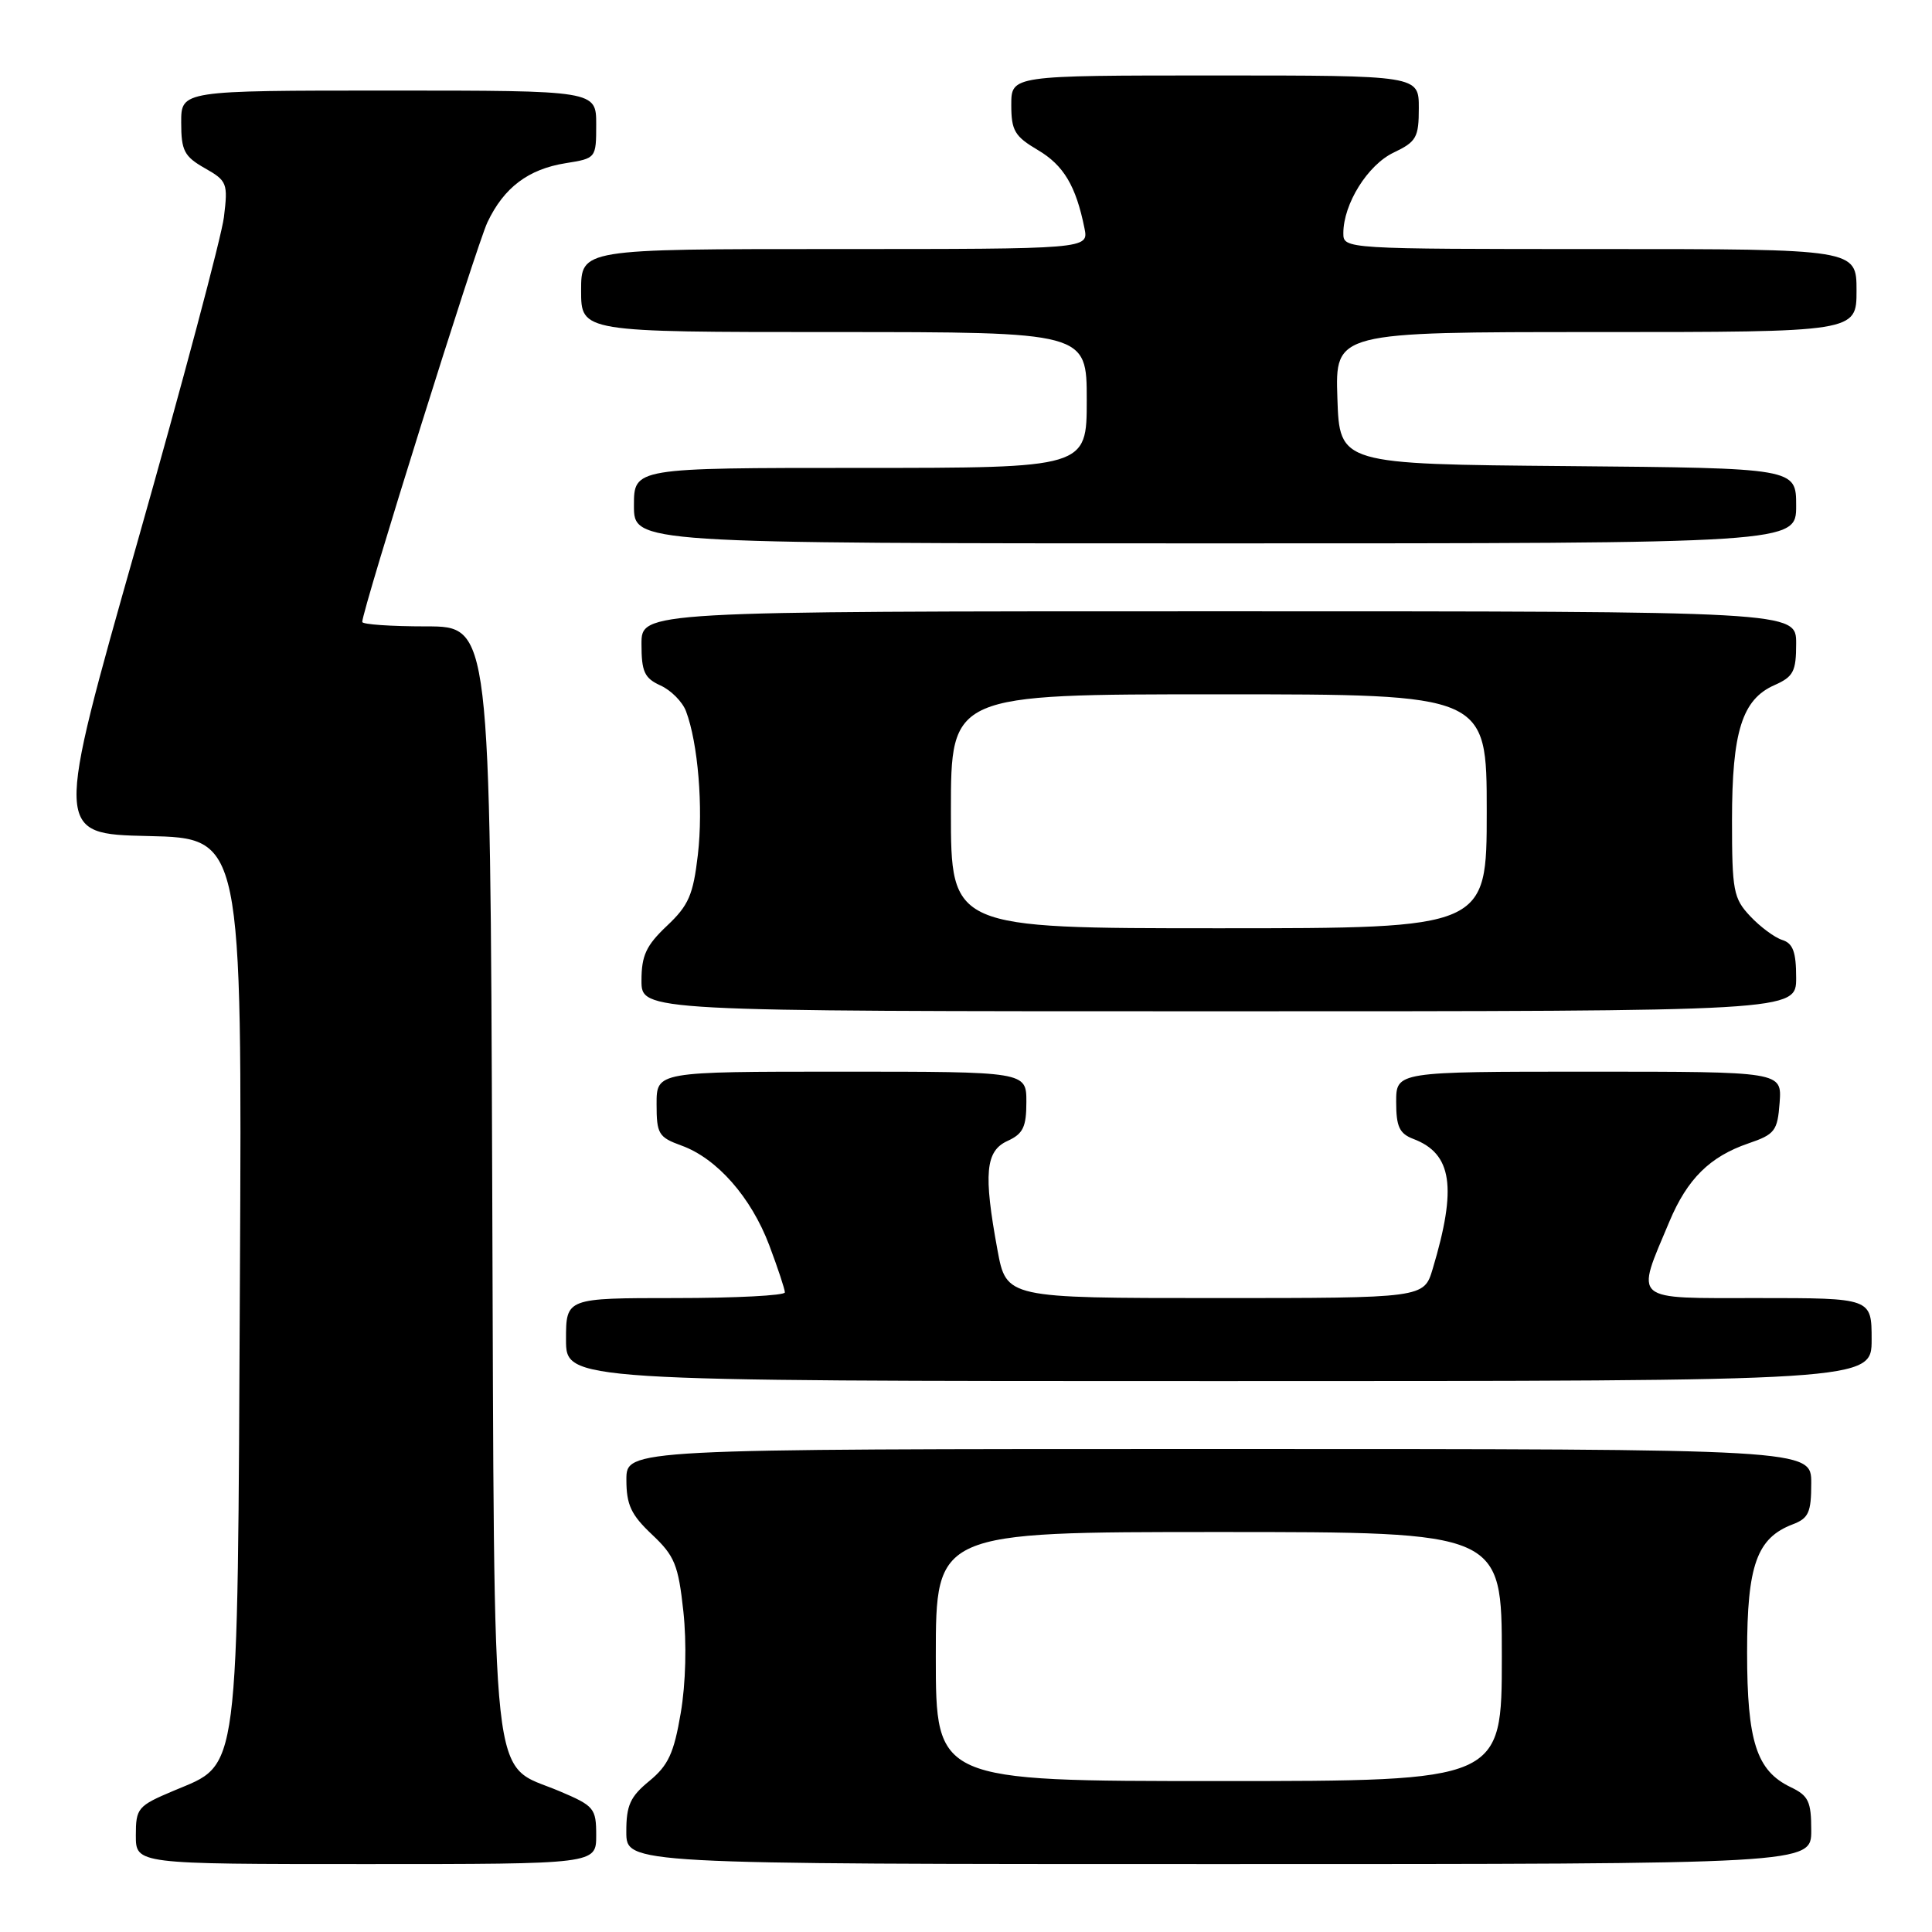 <?xml version="1.0" encoding="UTF-8" standalone="no"?>
<!DOCTYPE svg PUBLIC "-//W3C//DTD SVG 1.1//EN" "http://www.w3.org/Graphics/SVG/1.1/DTD/svg11.dtd" >
<svg xmlns="http://www.w3.org/2000/svg" xmlns:xlink="http://www.w3.org/1999/xlink" version="1.1" viewBox="0 0 256 256">
 <g >
 <path fill="currentColor"
d=" M 79.00 243.20 C 79.00 239.60 78.74 239.29 74.11 237.33 C 64.86 233.42 65.54 239.58 65.22 156.29 C 64.95 83.00 64.95 83.00 56.47 83.00 C 51.81 83.00 48.00 82.74 48.00 82.41 C 48.00 80.84 63.14 32.50 64.59 29.45 C 66.77 24.85 70.00 22.41 74.97 21.62 C 78.98 20.98 79.00 20.96 79.00 16.49 C 79.00 12.00 79.00 12.00 51.50 12.00 C 24.00 12.00 24.00 12.00 24.01 16.25 C 24.01 19.96 24.41 20.73 27.13 22.28 C 30.10 23.96 30.22 24.28 29.67 28.78 C 29.35 31.37 24.17 50.82 18.16 72.00 C 7.23 110.50 7.23 110.50 19.65 110.78 C 32.08 111.06 32.08 111.06 31.79 169.28 C 31.46 236.41 31.82 233.56 23.02 237.28 C 18.25 239.29 18.00 239.58 18.00 243.20 C 18.00 247.00 18.00 247.00 48.50 247.00 C 79.00 247.00 79.00 247.00 79.00 243.20 Z  M 240.00 242.55 C 240.00 238.69 239.64 237.94 237.26 236.80 C 232.75 234.63 231.50 230.76 231.50 218.95 C 231.50 207.40 232.79 203.79 237.55 201.98 C 239.65 201.18 240.00 200.41 240.00 196.52 C 240.00 192.00 240.00 192.00 161.50 192.00 C 83.00 192.00 83.00 192.00 83.00 196.07 C 83.00 199.40 83.62 200.72 86.40 203.34 C 89.40 206.17 89.88 207.35 90.55 213.52 C 91.00 217.72 90.87 223.08 90.20 226.99 C 89.30 232.30 88.55 233.93 86.04 235.99 C 83.50 238.07 82.98 239.22 82.99 242.75 C 83.00 247.00 83.00 247.00 161.50 247.00 C 240.00 247.00 240.00 247.00 240.00 242.55 Z  M 248.00 177.50 C 248.00 172.00 248.00 172.00 232.98 172.00 C 216.01 172.00 216.70 172.59 221.21 161.85 C 223.58 156.21 226.56 153.26 231.66 151.51 C 235.18 150.31 235.53 149.86 235.81 146.10 C 236.11 142.00 236.11 142.00 210.56 142.00 C 185.00 142.00 185.00 142.00 185.00 146.02 C 185.00 149.30 185.43 150.21 187.29 150.92 C 192.42 152.87 193.08 157.32 189.84 168.13 C 188.68 172.00 188.68 172.00 161.01 172.00 C 133.35 172.00 133.35 172.00 132.17 165.63 C 130.30 155.49 130.58 152.51 133.50 151.18 C 135.56 150.24 136.00 149.34 136.00 146.02 C 136.00 142.00 136.00 142.00 111.50 142.00 C 87.00 142.00 87.00 142.00 87.00 146.30 C 87.00 150.25 87.26 150.69 90.29 151.79 C 95.00 153.49 99.52 158.63 101.93 165.00 C 103.07 168.03 104.00 170.84 104.00 171.25 C 104.00 171.66 97.47 172.00 89.50 172.00 C 75.00 172.00 75.00 172.00 75.00 177.50 C 75.00 183.00 75.00 183.00 161.50 183.00 C 248.00 183.00 248.00 183.00 248.00 177.50 Z  M 238.00 129.57 C 238.00 126.14 237.58 125.00 236.16 124.55 C 235.15 124.23 233.23 122.81 231.91 121.40 C 229.69 119.04 229.50 118.04 229.50 108.67 C 229.50 96.95 230.84 92.68 235.11 90.79 C 237.64 89.67 238.00 88.99 238.00 85.26 C 238.00 81.00 238.00 81.00 161.50 81.00 C 85.00 81.00 85.00 81.00 85.00 85.34 C 85.00 89.01 85.39 89.86 87.52 90.83 C 88.91 91.46 90.43 92.99 90.90 94.24 C 92.49 98.45 93.20 107.00 92.47 113.27 C 91.85 118.58 91.25 119.97 88.37 122.68 C 85.62 125.28 85.00 126.61 85.00 129.93 C 85.00 134.00 85.00 134.00 161.50 134.00 C 238.00 134.00 238.00 134.00 238.00 129.57 Z  M 238.00 67.01 C 238.00 62.03 238.00 62.03 207.75 61.76 C 177.50 61.50 177.50 61.50 177.21 52.75 C 176.92 44.00 176.92 44.00 211.46 44.00 C 246.00 44.00 246.00 44.00 246.00 38.50 C 246.00 33.00 246.00 33.00 212.00 33.00 C 178.13 33.00 178.00 32.99 178.00 30.90 C 178.00 27.03 181.22 21.86 184.66 20.22 C 187.68 18.78 188.00 18.22 188.00 14.31 C 188.00 10.00 188.00 10.00 161.00 10.00 C 134.00 10.00 134.00 10.00 134.00 13.90 C 134.00 17.30 134.45 18.07 137.52 19.88 C 140.94 21.90 142.57 24.63 143.70 30.25 C 144.25 33.00 144.25 33.00 110.62 33.00 C 77.00 33.00 77.00 33.00 77.00 38.50 C 77.00 44.00 77.00 44.00 110.50 44.00 C 144.00 44.00 144.00 44.00 144.00 53.00 C 144.00 62.00 144.00 62.00 114.00 62.00 C 84.00 62.00 84.00 62.00 84.00 67.00 C 84.00 72.00 84.00 72.00 161.00 72.00 C 238.00 72.00 238.00 72.00 238.00 67.01 Z  M 124.00 219.50 C 124.00 203.00 124.00 203.00 161.50 203.00 C 199.00 203.00 199.00 203.00 199.00 219.50 C 199.00 236.00 199.00 236.00 161.50 236.00 C 124.00 236.00 124.00 236.00 124.00 219.50 Z  M 126.00 107.50 C 126.00 92.00 126.00 92.00 161.50 92.00 C 197.00 92.00 197.00 92.00 197.00 107.50 C 197.00 123.00 197.00 123.00 161.50 123.00 C 126.00 123.00 126.00 123.00 126.00 107.50 Z "/>
</g>
</svg>